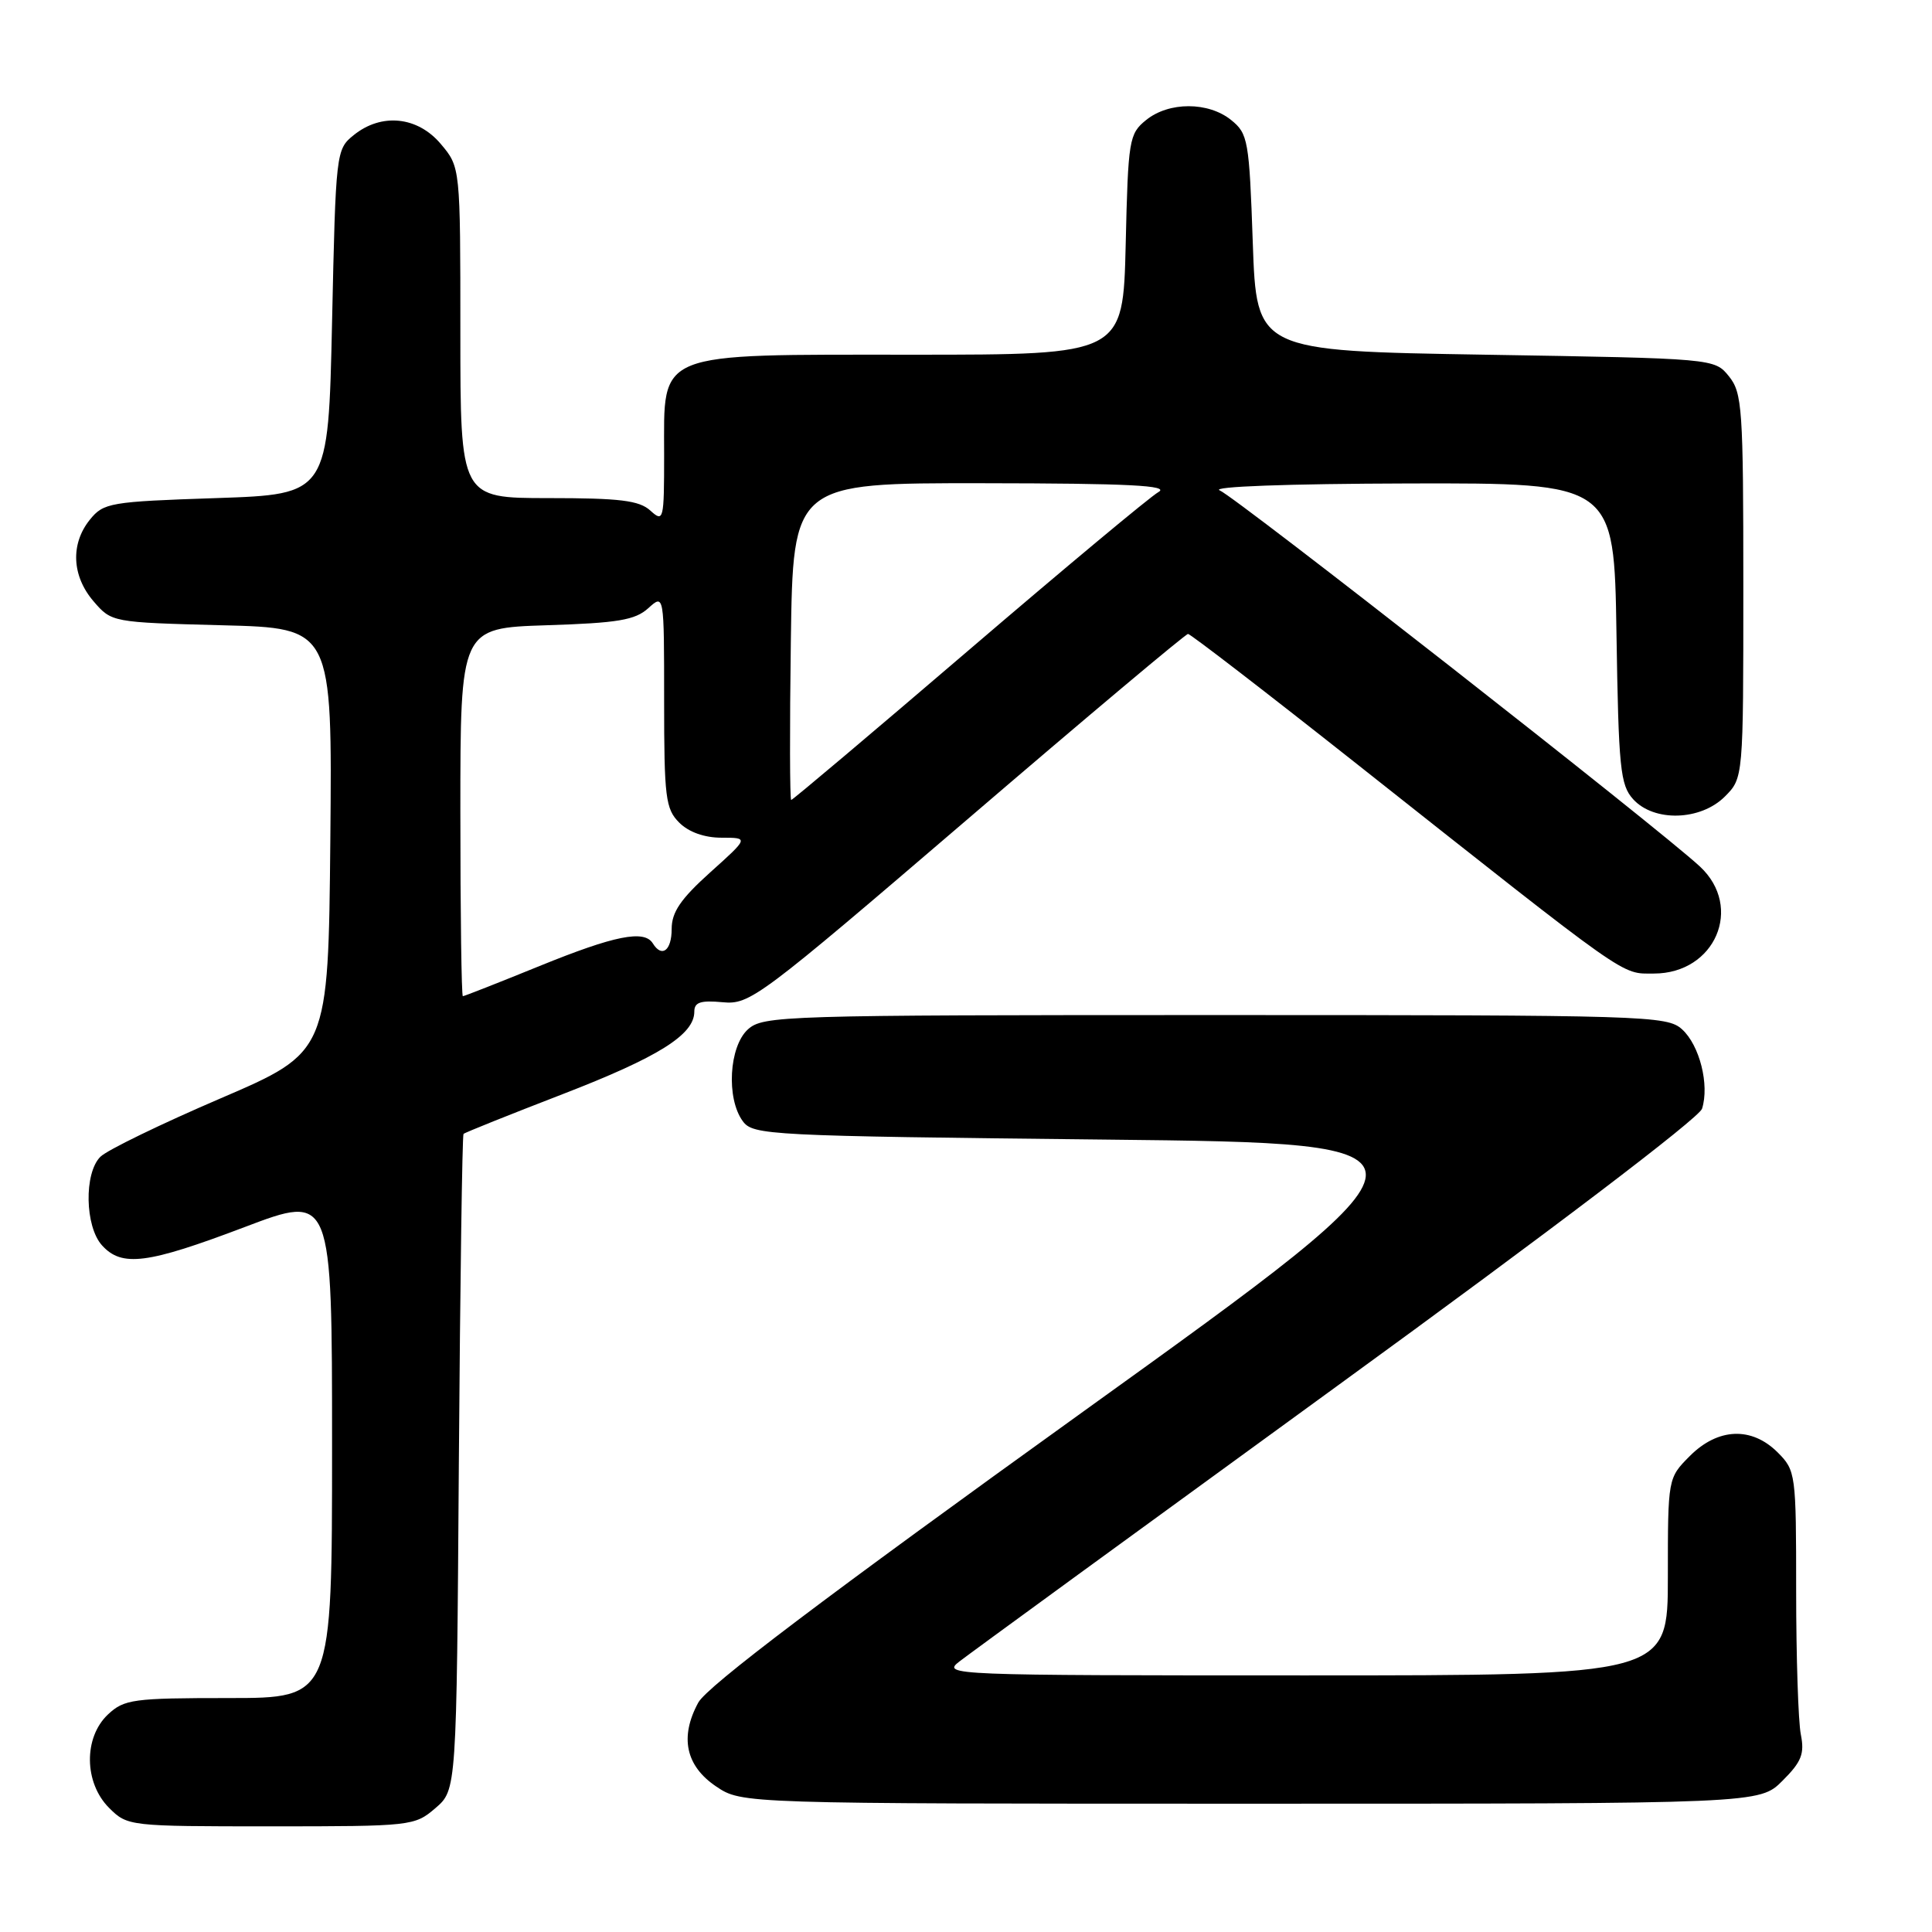 <?xml version="1.0" encoding="UTF-8" standalone="no"?>
<!DOCTYPE svg PUBLIC "-//W3C//DTD SVG 1.1//EN" "http://www.w3.org/Graphics/SVG/1.1/DTD/svg11.dtd" >
<svg xmlns="http://www.w3.org/2000/svg" xmlns:xlink="http://www.w3.org/1999/xlink" version="1.1" viewBox="0 0 256 256">
 <g >
 <path fill="currentColor"
d=" M 57.69 239.59 C 60.50 237.18 60.50 237.18 60.80 193.87 C 60.97 170.05 61.25 150.42 61.42 150.25 C 61.59 150.07 67.49 147.71 74.53 144.99 C 87.26 140.07 92.00 137.10 92.00 134.05 C 92.00 132.80 92.83 132.53 95.75 132.80 C 99.37 133.14 100.53 132.27 128.17 108.58 C 143.93 95.06 157.10 84.00 157.42 84.00 C 157.74 84.00 167.79 91.74 179.75 101.20 C 216.30 130.11 214.72 129.00 219.15 129.00 C 227.27 129.00 231.05 120.21 225.25 114.82 C 219.89 109.82 163.70 65.83 161.62 64.98 C 160.36 64.48 170.56 64.10 186.69 64.06 C 213.88 64.00 213.88 64.00 214.19 83.90 C 214.47 101.81 214.69 104.01 216.40 105.90 C 219.16 108.94 225.33 108.76 228.55 105.55 C 231.00 103.09 231.00 103.09 231.00 77.66 C 231.00 54.11 230.86 52.05 229.09 49.86 C 227.18 47.50 227.18 47.50 196.84 47.00 C 166.50 46.50 166.50 46.50 166.00 32.16 C 165.53 18.59 165.37 17.71 163.14 15.91 C 160.11 13.46 154.88 13.46 151.86 15.91 C 149.61 17.73 149.48 18.49 149.16 32.41 C 148.81 47.00 148.81 47.00 121.04 47.00 C 86.52 47.00 88.00 46.41 88.00 60.23 C 88.00 68.96 87.93 69.25 86.17 67.65 C 84.69 66.31 82.13 66.00 72.67 66.00 C 61.00 66.00 61.00 66.00 61.00 44.08 C 61.00 22.15 61.00 22.15 58.41 19.08 C 55.33 15.42 50.54 14.93 46.86 17.91 C 44.53 19.79 44.49 20.14 44.00 42.66 C 43.50 65.50 43.50 65.50 28.66 66.00 C 14.56 66.47 13.72 66.62 11.91 68.86 C 9.32 72.07 9.51 76.32 12.40 79.68 C 14.79 82.46 14.86 82.47 29.41 82.85 C 44.03 83.22 44.03 83.22 43.77 111.32 C 43.50 139.41 43.50 139.41 29.18 145.56 C 21.31 148.94 14.16 152.41 13.30 153.28 C 11.12 155.45 11.25 162.52 13.52 165.02 C 16.15 167.92 19.50 167.49 32.40 162.60 C 44.00 158.20 44.00 158.20 44.00 191.60 C 44.00 225.00 44.00 225.00 30.31 225.00 C 17.64 225.00 16.46 225.16 14.31 227.17 C 11.06 230.23 11.13 236.22 14.45 239.55 C 16.89 241.98 17.07 242.00 35.90 242.00 C 54.53 242.00 54.94 241.95 57.69 239.59 Z  M 236.19 235.96 C 238.71 233.45 239.13 232.39 238.62 229.83 C 238.28 228.14 238.00 219.59 238.00 210.83 C 238.00 195.26 237.95 194.86 235.55 192.45 C 232.10 189.01 227.65 189.19 223.92 192.92 C 221.00 195.85 221.00 195.85 221.00 208.92 C 221.00 222.00 221.00 222.00 172.87 222.00 C 125.90 222.00 124.79 221.96 127.12 220.16 C 128.43 219.14 150.96 202.72 177.18 183.65 C 205.35 163.18 225.14 148.14 225.53 146.91 C 226.53 143.75 225.21 138.50 222.88 136.39 C 220.88 134.58 218.20 134.50 161.00 134.50 C 103.61 134.50 101.13 134.58 99.10 136.40 C 96.60 138.67 96.21 145.54 98.42 148.56 C 99.78 150.42 101.77 150.52 146.40 151.00 C 192.96 151.50 192.96 151.50 143.59 187.00 C 109.29 211.66 93.69 223.45 92.52 225.61 C 90.04 230.18 90.86 234.00 94.90 236.72 C 98.30 239.00 98.30 239.00 165.72 239.00 C 233.15 239.00 233.15 239.00 236.19 235.96 Z  M 61.00 107.61 C 61.00 83.22 61.00 83.22 72.40 82.85 C 81.87 82.55 84.15 82.17 85.90 80.59 C 88.00 78.69 88.00 78.69 88.00 92.85 C 88.00 105.67 88.19 107.19 90.00 109.00 C 91.26 110.26 93.33 111.00 95.61 111.00 C 99.22 111.00 99.22 111.00 94.11 115.59 C 90.19 119.12 89.00 120.86 89.00 123.09 C 89.00 125.96 87.70 126.95 86.50 125.00 C 85.37 123.17 81.43 123.96 71.50 128.00 C 66.09 130.20 61.52 132.00 61.33 132.00 C 61.15 132.00 61.00 121.02 61.00 107.61 Z  M 104.79 85.00 C 105.08 64.00 105.08 64.00 130.29 64.03 C 149.64 64.05 155.04 64.33 153.50 65.20 C 152.40 65.82 141.08 75.26 128.34 86.17 C 115.60 97.08 105.03 106.00 104.84 106.00 C 104.65 106.00 104.63 96.55 104.79 85.00 Z "/>
</g>
</svg>